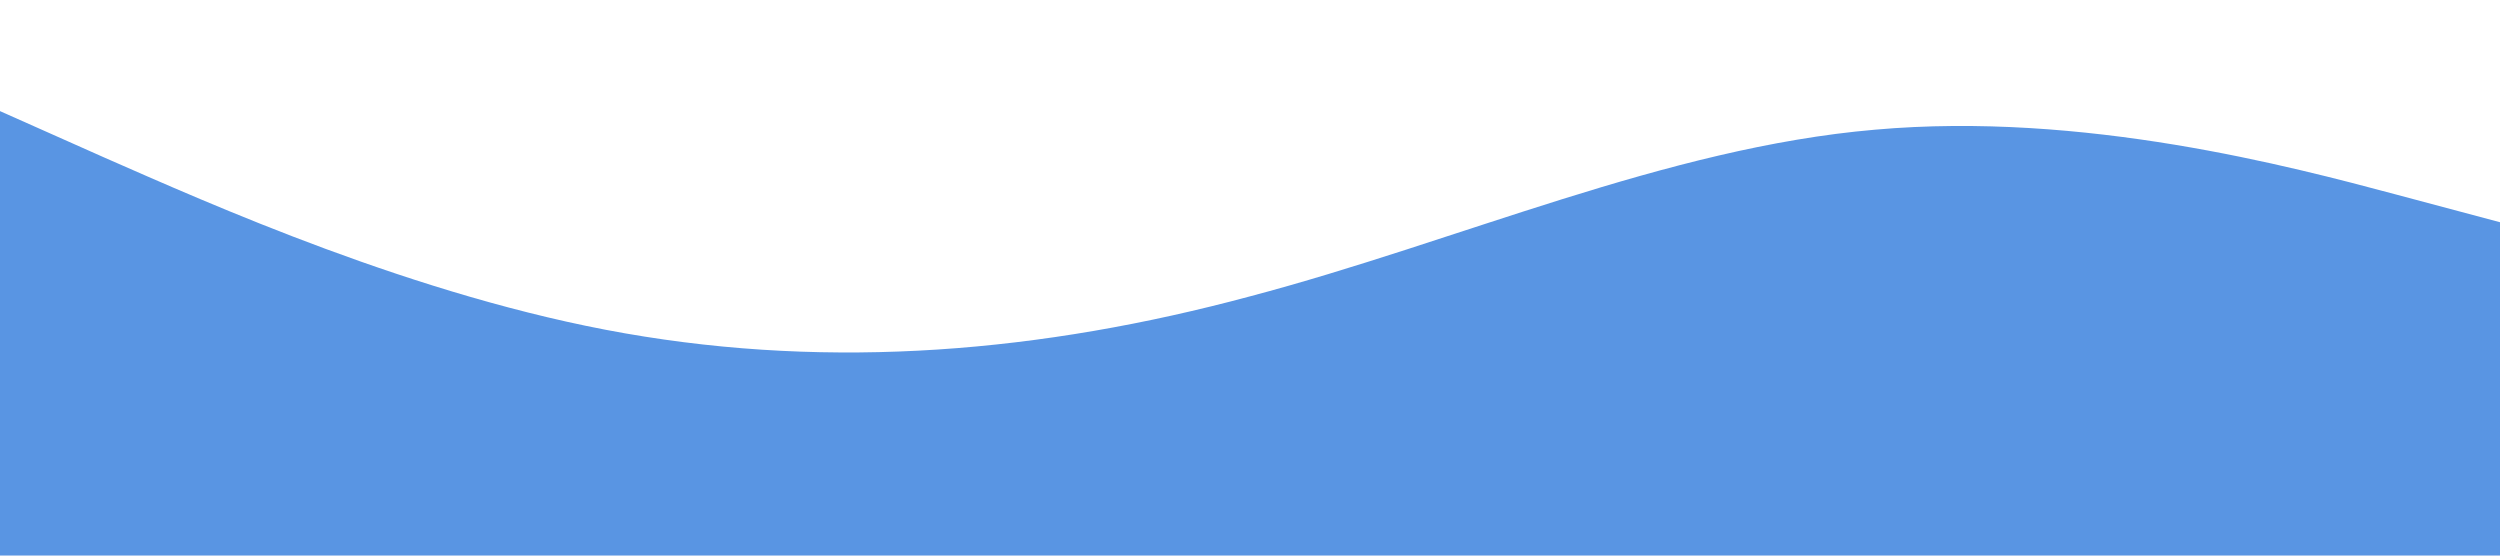 <?xml version="1.0" standalone="no"?><svg xmlns="http://www.w3.org/2000/svg" viewBox="0 0 1440 320"><path fill="#5995e3" fill-opacity="1" d="M0,64L60,90.7C120,117,240,171,360,192C480,213,600,203,720,170.7C840,139,960,85,1080,74.7C1200,64,1320,96,1380,112L1440,128L1440,320L1380,320C1320,320,1200,320,1080,320C960,320,840,320,720,320C600,320,480,320,360,320C240,320,120,320,60,320L0,320Z"></path></svg>